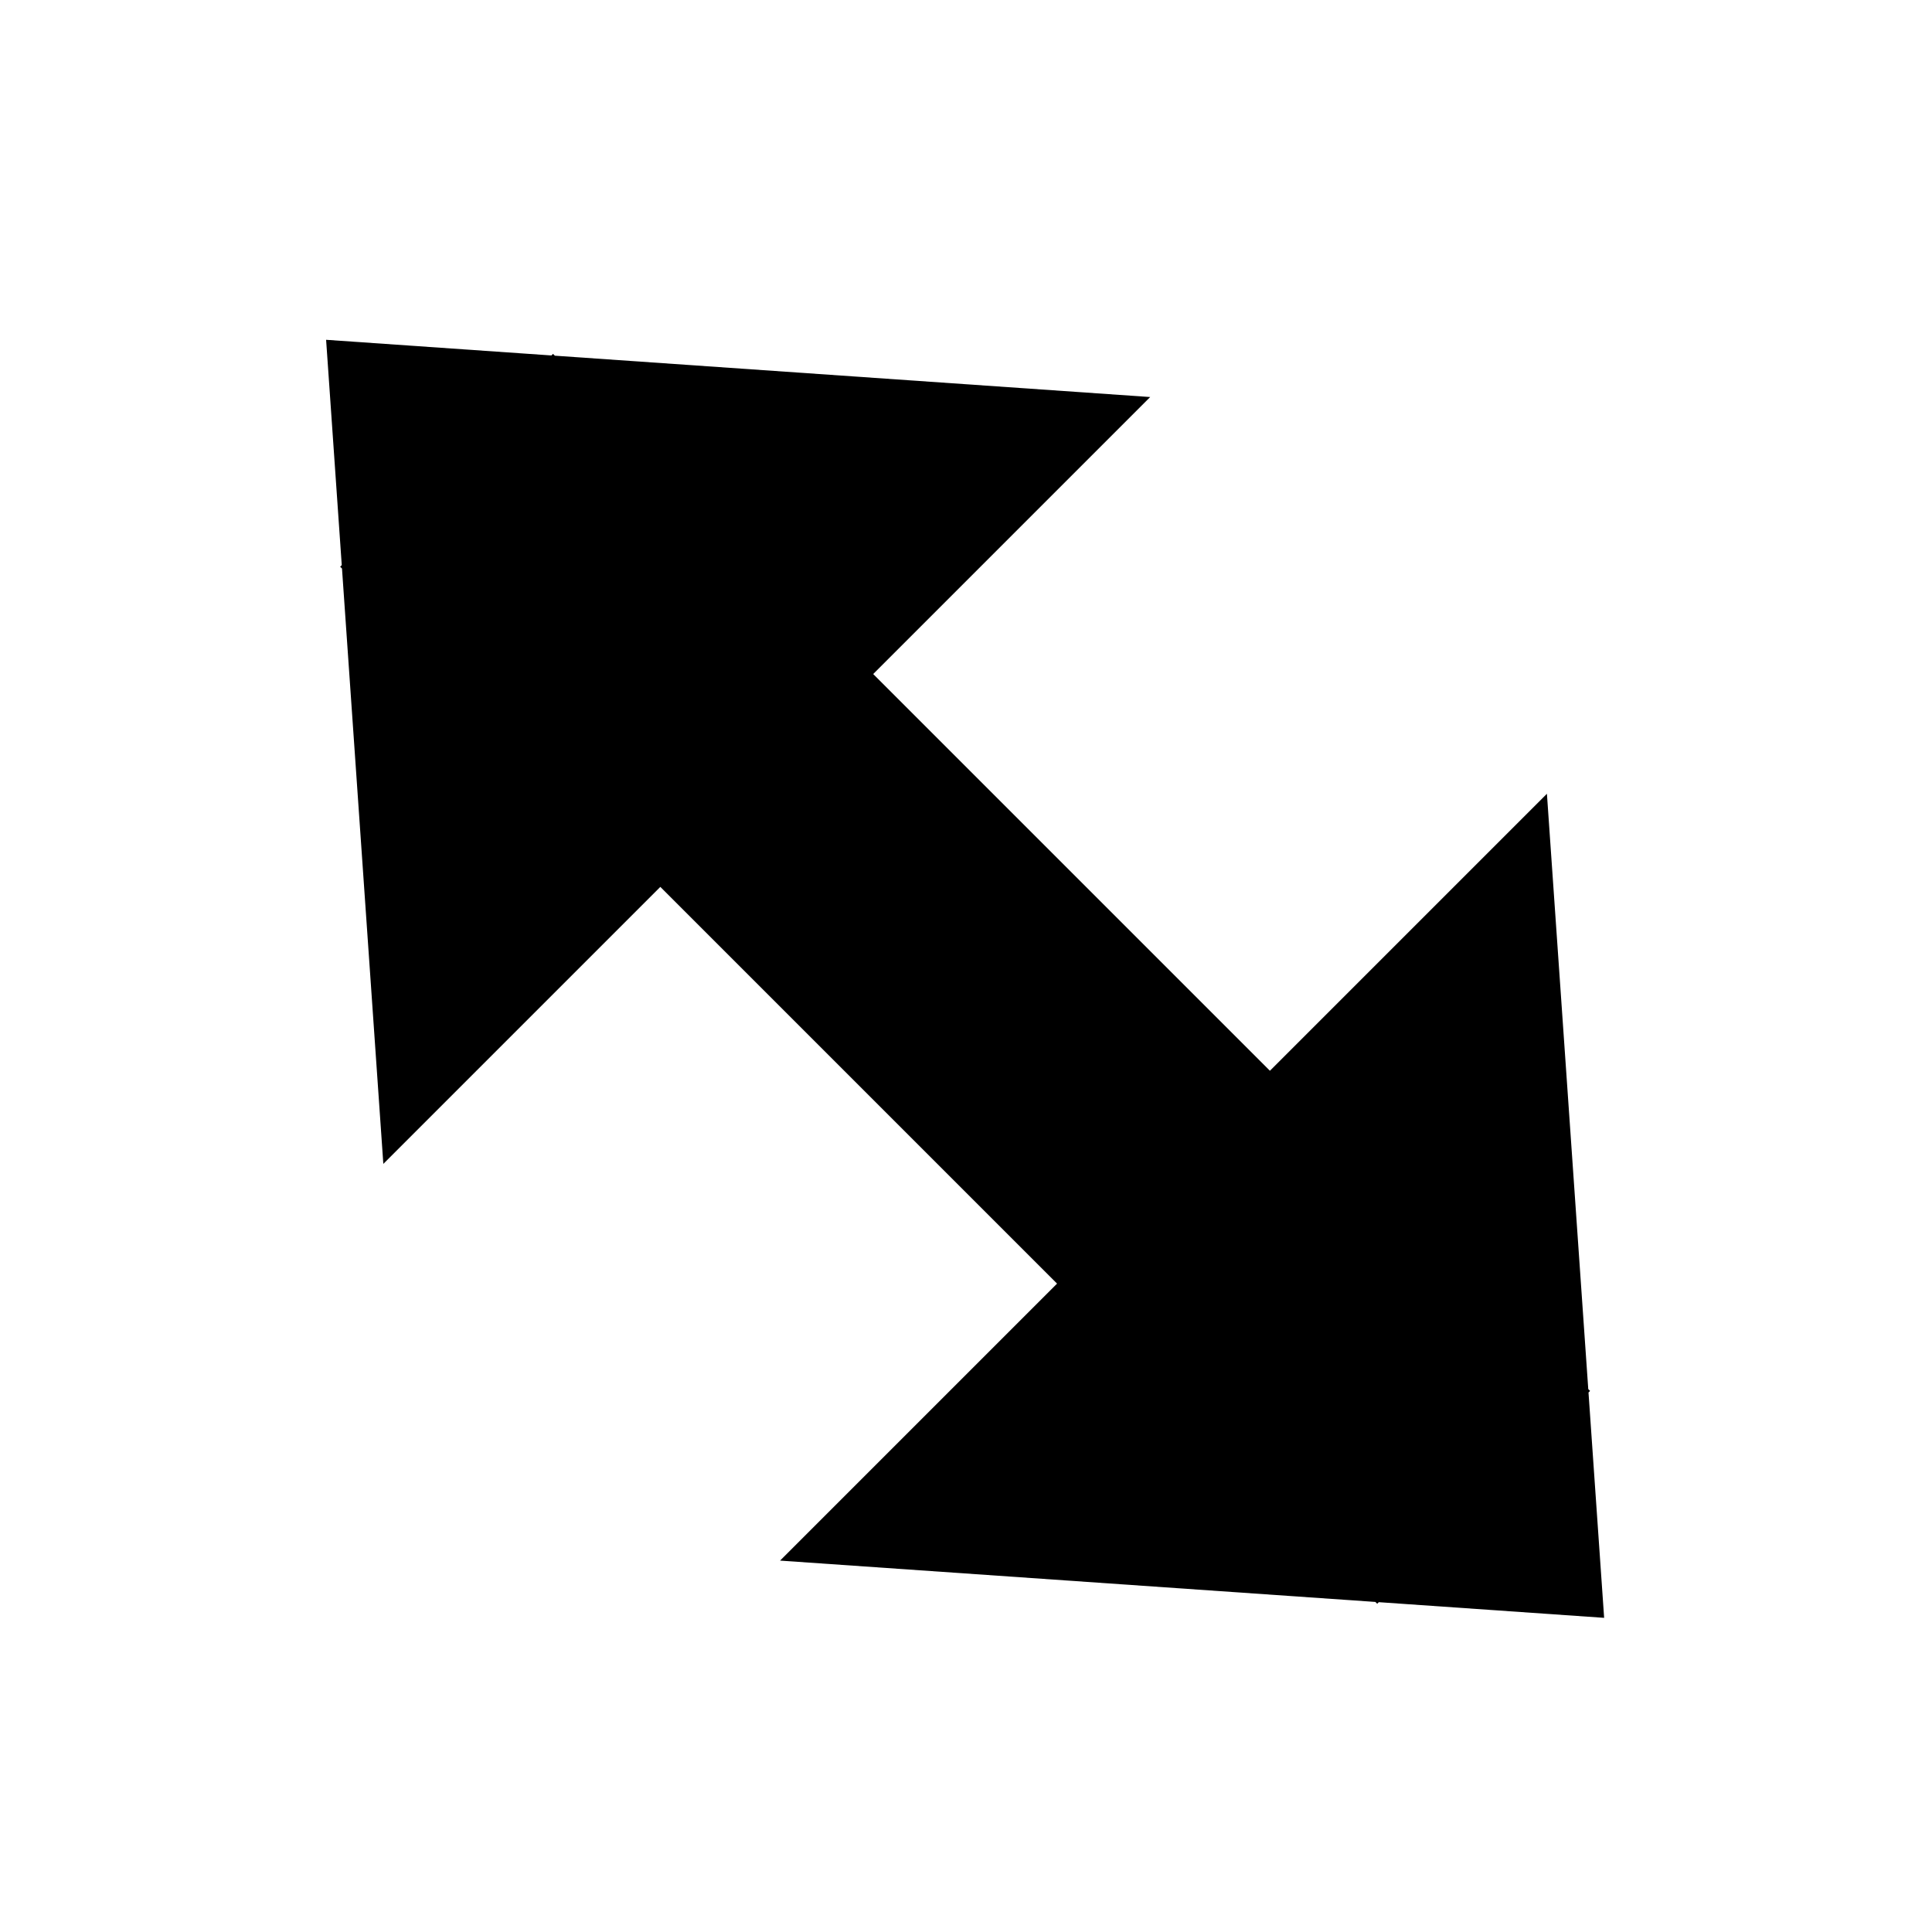 <?xml version="1.0" encoding="UTF-8" standalone="no"?>
<!-- Created with Inkscape (http://www.inkscape.org/) -->

<svg
   xmlns:dc="http://purl.org/dc/elements/1.1/"
   xmlns:cc="http://creativecommons.org/ns#"
   xmlns:rdf="http://www.w3.org/1999/02/22-rdf-syntax-ns#"
   xmlns:svg="http://www.w3.org/2000/svg"
   xmlns="http://www.w3.org/2000/svg"
   xmlns:sodipodi="http://sodipodi.sourceforge.net/DTD/sodipodi-0.dtd"
   xmlns:inkscape="http://www.inkscape.org/namespaces/inkscape"
   width="210mm"
   height="210mm"
   viewBox="0 0 210 210"
   version="1.1"
   id="svg8"
   inkscape:version="0.92.4 (5da689c313, 2019-01-14)"
   sodipodi:docname="ico_arrow_1_top_left_down_right.svg">
  <defs
     id="defs2">
    <inkscape:perspective
       sodipodi:type="inkscape:persp3d"
       inkscape:vp_x="0 : 105 : 1"
       inkscape:vp_y="0 : 1000 : 0"
       inkscape:vp_z="210 : 105 : 1"
       inkscape:persp3d-origin="105 : 70.000002 : 1"
       id="perspective18" />
  </defs>
  <sodipodi:namedview
     id="base"
     pagecolor="#ffffff"
     bordercolor="#fb6666"
     borderopacity="1"
     inkscape:pageopacity="0.0"
     inkscape:pageshadow="2"
     inkscape:zoom="0.49497475"
     inkscape:cx="425.81026"
     inkscape:cy="474.0477"
     inkscape:document-units="mm"
     inkscape:current-layer="g5140"
     showgrid="false"
     inkscape:window-width="1280"
     inkscape:window-height="737"
     inkscape:window-x="-8"
     inkscape:window-y="-8"
     inkscape:window-maximized="1" />
  <g
     inkscape:label="Layer 1"
     inkscape:groupmode="layer"
     id="layer1"
     transform="translate(0,-87)">
    <g
       id="g5140"
       transform="translate(124.359,141.709)">
      <path
         style="stroke-width:0.589"
         d="M 50.004,121.143 48.304,96.651 48.476,96.478 48.278,96.28 43.784,31.57 13.676,61.678 -29.447,18.555 0.661,-11.553 -64.049,-16.047 l -0.199,-0.199 -0.173,0.173 -24.492,-1.701 1.701,24.492 -0.173,0.173 0.199,0.199 4.493,64.709 30.108,-30.108 43.123,43.123 -30.108,30.108 64.709,4.493 0.199,0.199 0.173,-0.173 z"
         id="path5337"
         inkscape:connector-curvature="0" />
    </g>
  </g>
</svg>
